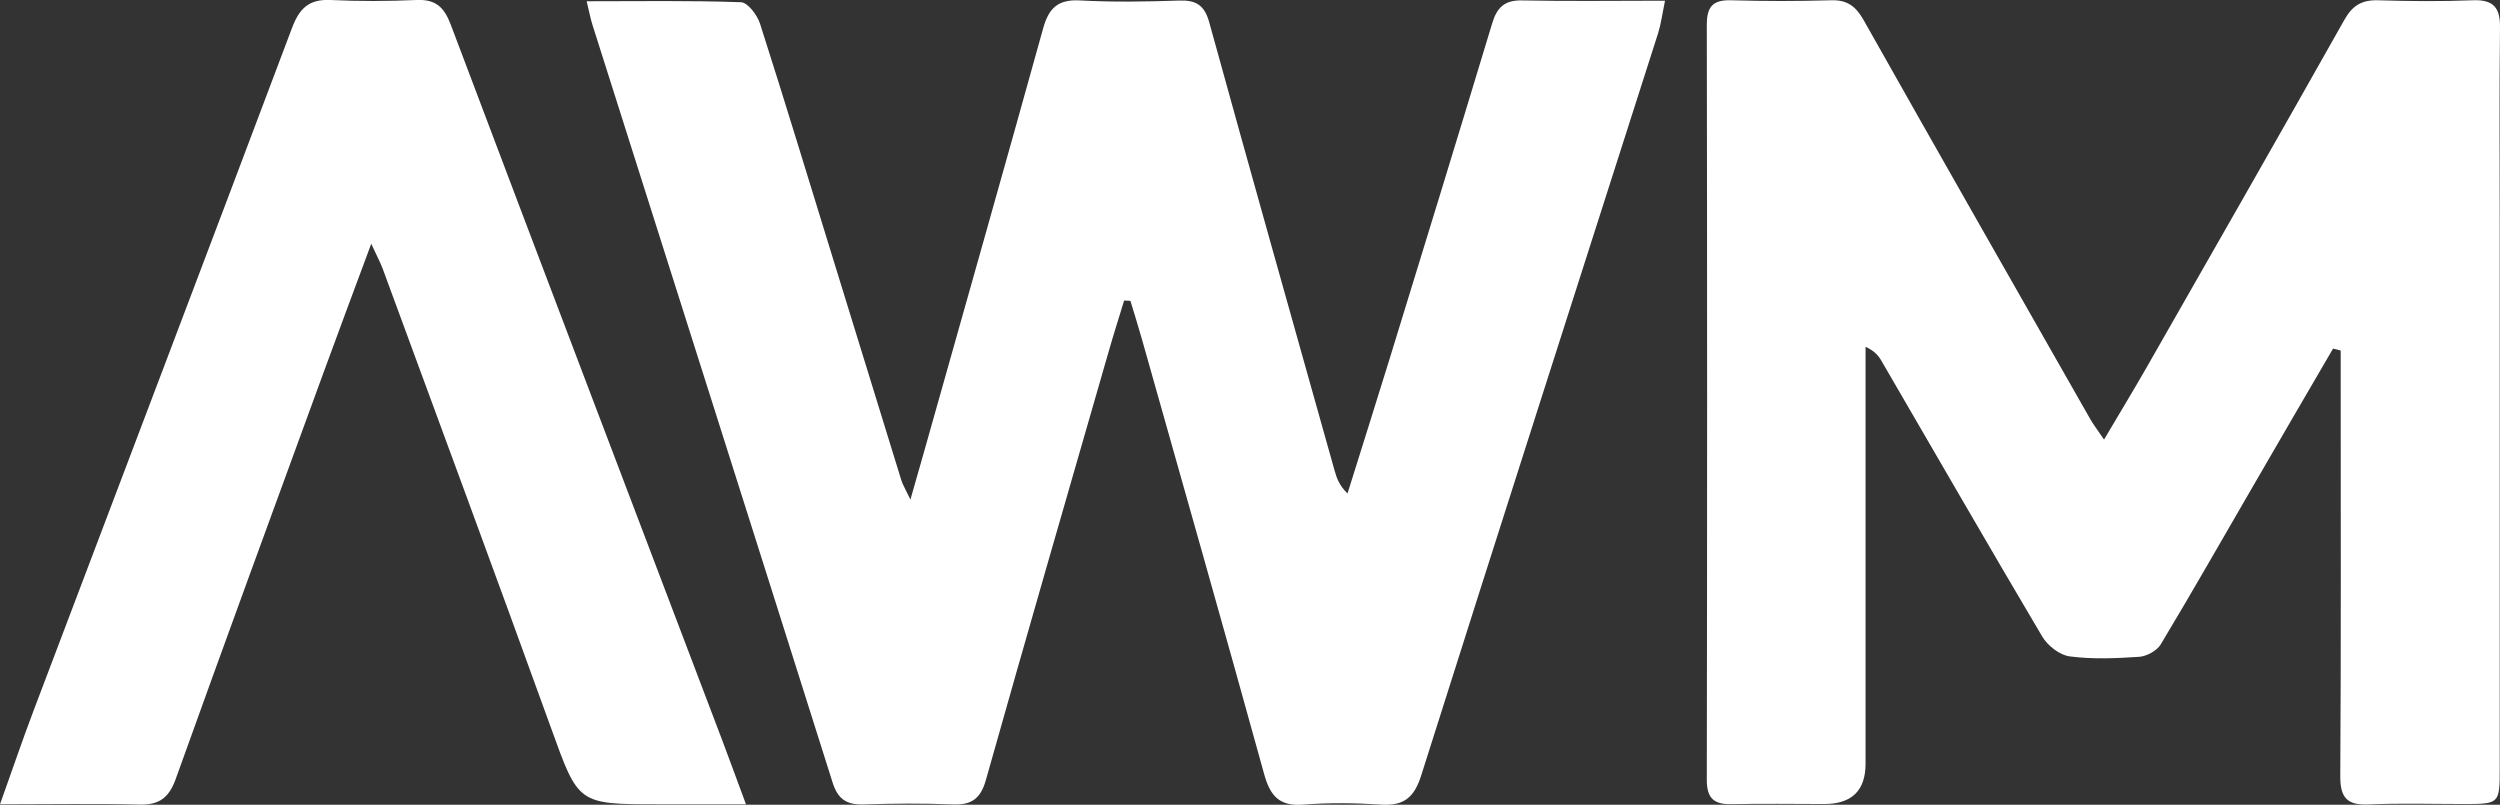 <?xml version="1.0" encoding="UTF-8"?><svg id="Layer_2" xmlns="http://www.w3.org/2000/svg" viewBox="0 0 180 57.94"><rect x="0" y="0" width="180" height="57.94" fill="#333333" stroke="none"/><defs><style>.cls-1{fill:#ffffff;}</style></defs><g id="Layer_1-2"><path class="cls-1" d="m80.94,21.63c-.37,1.22-.76,2.43-1.11,3.66-2.96,10.28-5.94,20.55-8.84,30.85-.38,1.35-1.02,1.83-2.38,1.78-2.15-.09-4.31-.07-6.46,0-1.19.03-1.82-.38-2.2-1.57-5.74-18.18-11.52-36.35-17.28-54.52-.16-.49-.25-1-.43-1.74,3.85,0,7.49-.06,11.11.07.49.02,1.17.92,1.37,1.54,1.77,5.52,3.45,11.07,5.16,16.61,1.67,5.43,3.34,10.85,5.02,16.28.1.32.29.62.65,1.38.4-1.41.69-2.4.97-3.4,2.87-10.18,5.76-20.35,8.59-30.54.4-1.43,1.05-2.08,2.62-2,2.39.13,4.79.09,7.18.01,1.2-.04,1.81.33,2.15,1.55,2.97,10.77,6.01,21.53,9.03,32.29.15.54.34,1.08.93,1.65,1.01-3.23,2.03-6.45,3.03-9.69,2.48-8.05,4.95-16.1,7.39-24.17.34-1.13.89-1.67,2.15-1.64,3.33.07,6.67.02,10.29.02-.2.98-.29,1.67-.49,2.32-5.69,17.81-11.42,35.62-17.06,53.45-.51,1.62-1.27,2.22-2.92,2.11-1.85-.12-3.72-.14-5.56,0-1.73.14-2.39-.61-2.83-2.19-2.88-10.43-5.84-20.83-8.78-31.24-.27-.95-.56-1.89-.85-2.84-.14,0-.28-.01-.43-.02Z"/><path class="cls-1" d="m167.98,25.1c-1.91,3.28-3.83,6.56-5.73,9.85-2.22,3.82-4.4,7.66-6.68,11.45-.27.45-1,.85-1.54.89-1.67.11-3.36.19-5.01-.03-.72-.09-1.59-.77-1.98-1.43-3.9-6.58-7.71-13.21-11.56-19.82-.22-.39-.5-.74-1.16-1.04,0,.62,0,1.24,0,1.85,0,9.39,0,18.78,0,28.17q0,2.9-2.98,2.9c-2.21,0-4.43-.04-6.64.01-1.28.03-1.81-.4-1.81-1.75.03-18.12.03-36.24,0-54.37,0-1.33.46-1.8,1.77-1.76,2.39.07,4.78.07,7.17,0,1.18-.04,1.8.44,2.37,1.46,5.4,9.58,10.85,19.13,16.29,28.68.23.41.53.79,1,1.49,1.06-1.8,2.03-3.39,2.96-5.01,4.8-8.4,9.6-16.79,14.35-25.22.58-1.03,1.26-1.43,2.41-1.4,2.27.07,4.55.09,6.82,0,1.5-.06,1.99.52,1.97,1.99-.06,4.78-.02,9.57-.02,14.35,0,12.98,0,25.96,0,38.94,0,2.58-.01,2.59-2.6,2.59-2.27,0-4.55-.07-6.82.03-1.55.07-2.07-.46-2.06-2.05.06-9.51.03-19.02.03-28.53,0-.7,0-1.4,0-2.1-.18-.05-.36-.1-.55-.14Z"/><path class="cls-1" d="m53.71,57.91h-6.32c-5.81,0-5.74-.03-7.71-5.48-4-11.06-8.08-22.08-12.14-33.12-.16-.42-.38-.82-.81-1.76-1.24,3.35-2.33,6.24-3.39,9.15-3.58,9.79-7.17,19.58-10.69,29.39-.49,1.36-1.2,1.88-2.62,1.84-3.2-.08-6.4-.02-10.03-.02.88-2.47,1.62-4.64,2.43-6.78C8.63,34.76,14.86,18.39,21.03,2,21.56.6,22.25-.07,23.79,0c2.07.1,4.15.09,6.22,0,1.38-.06,1.98.54,2.45,1.79,6.46,17.13,12.98,34.23,19.48,51.35.54,1.41,1.05,2.84,1.77,4.77Z"/></g></svg>